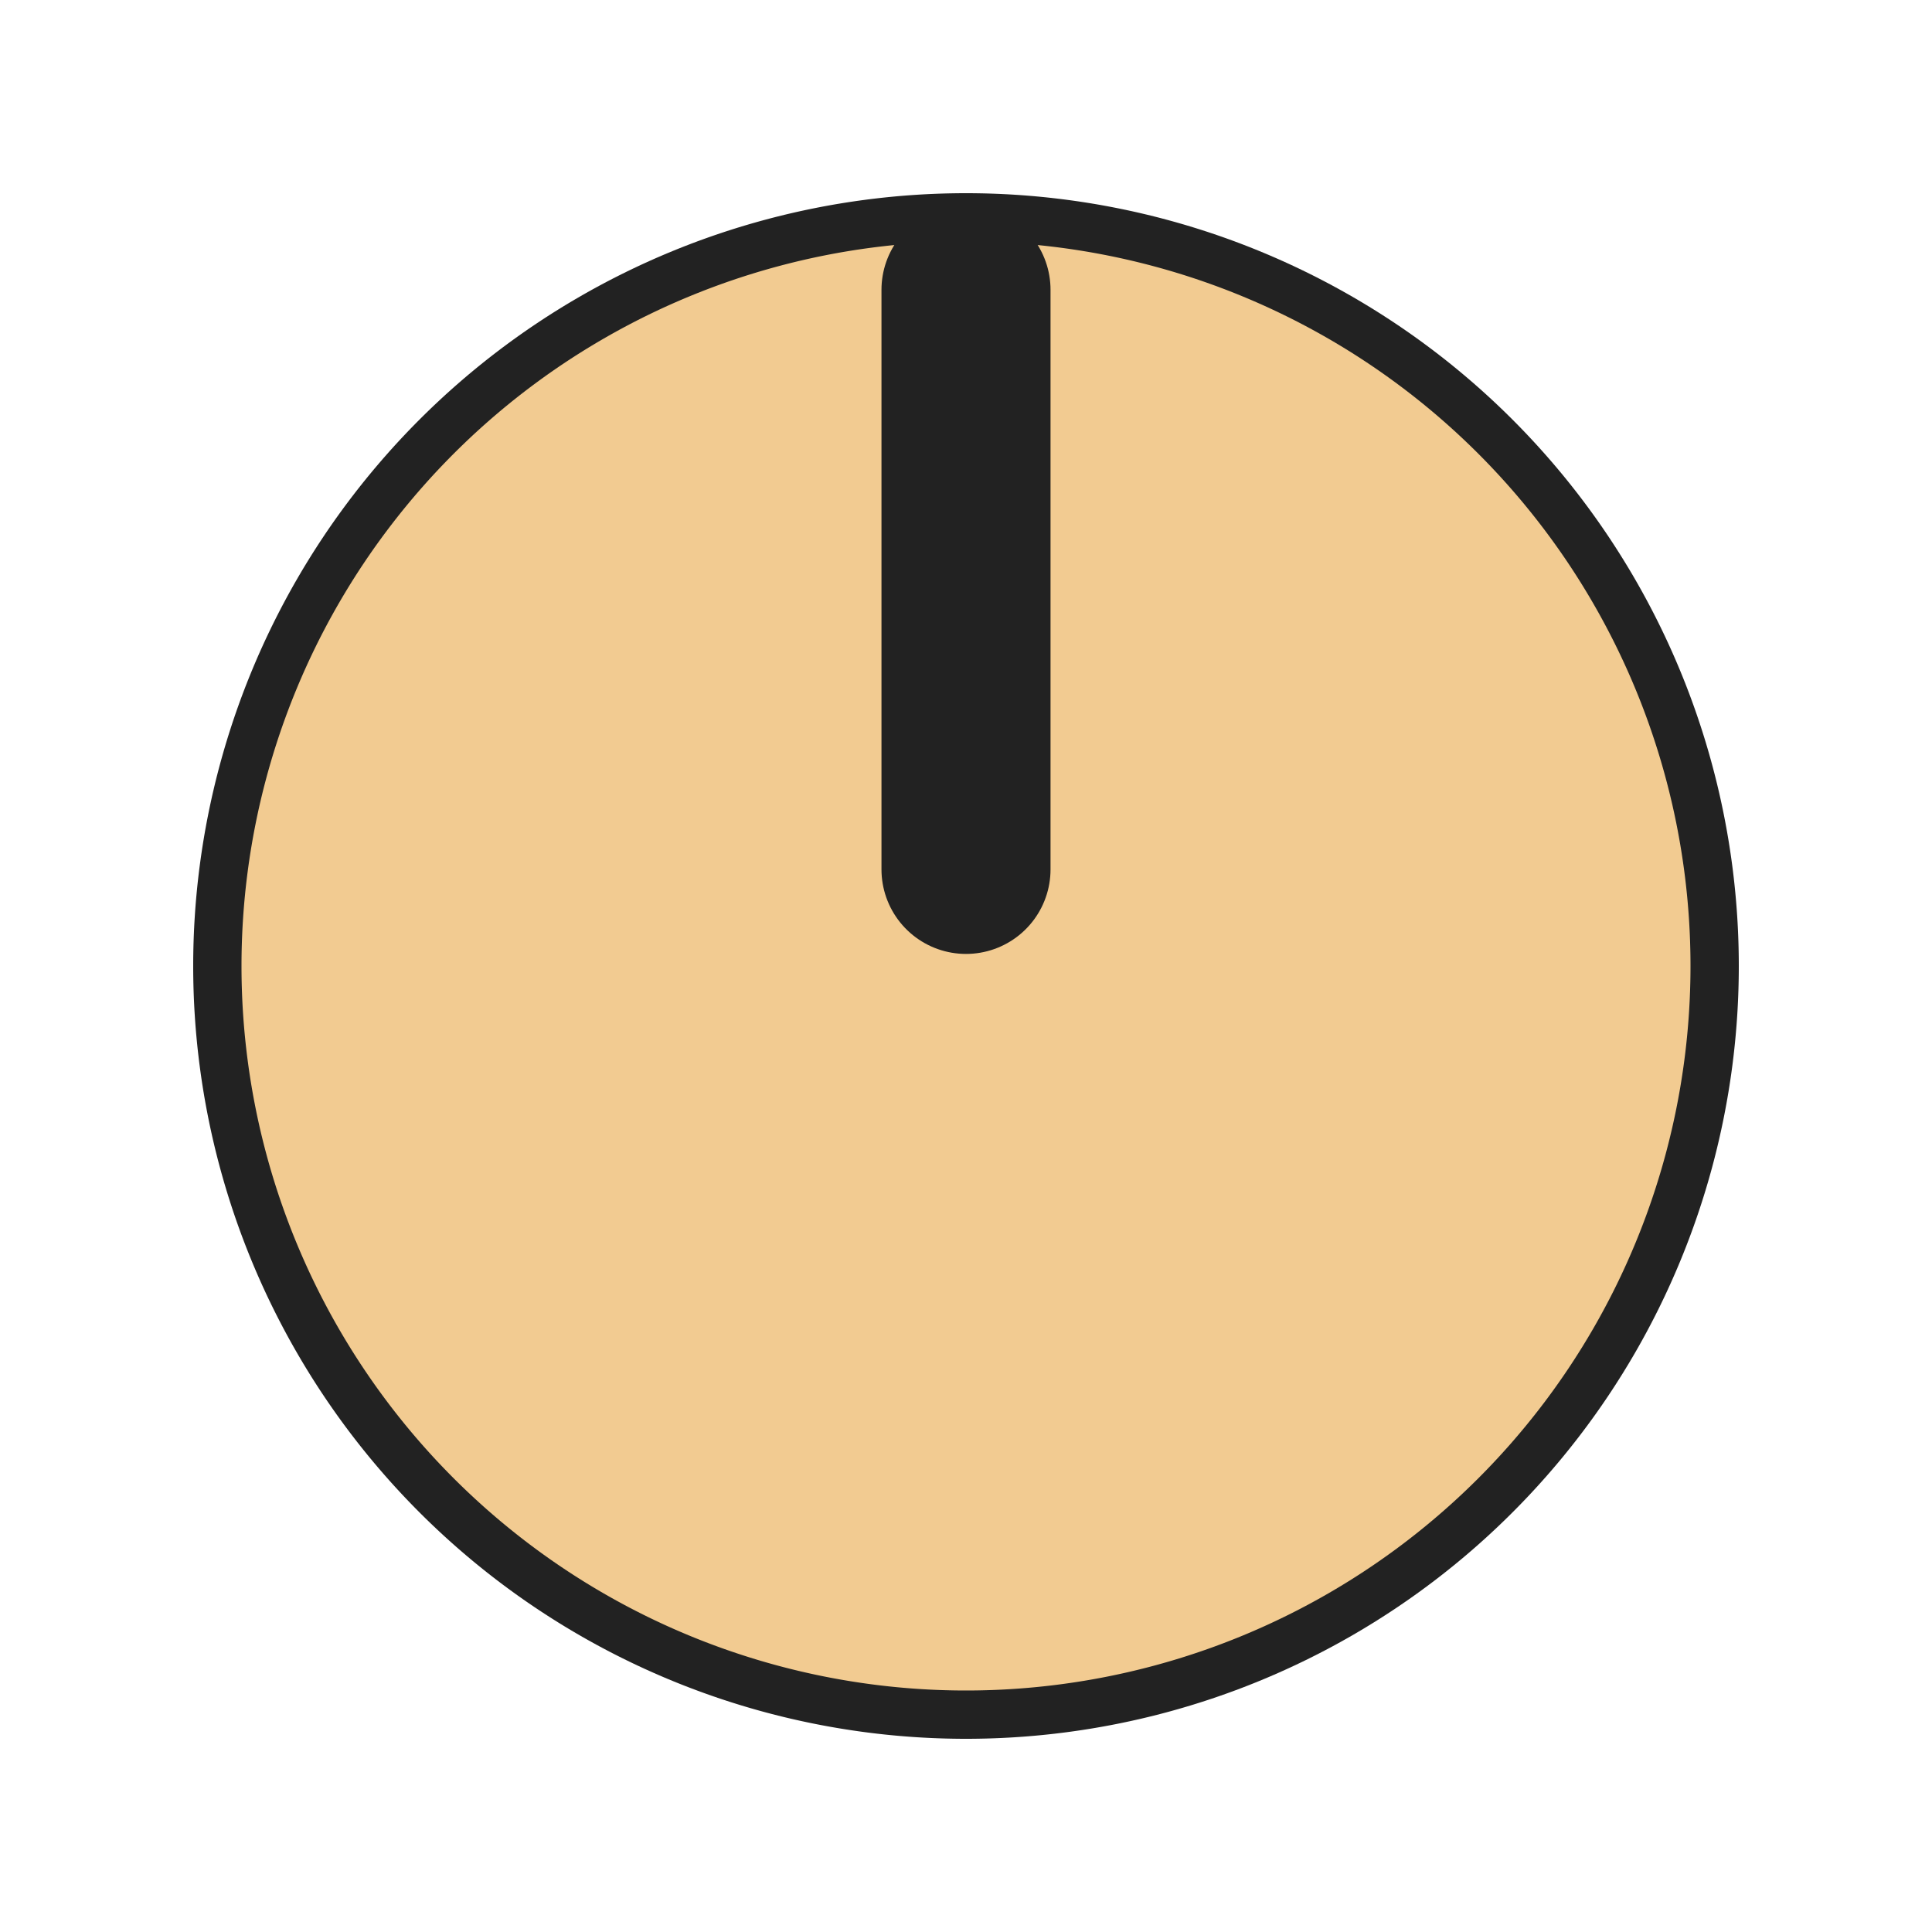 <?xml version="1.0" encoding="UTF-8" standalone="no"?>
<svg
   xmlns:dc="http://purl.org/dc/elements/1.1/"
   xmlns:cc="http://creativecommons.org/ns#"
   xmlns:rdf="http://www.w3.org/1999/02/22-rdf-syntax-ns#"
   xmlns:svg="http://www.w3.org/2000/svg"
   xmlns="http://www.w3.org/2000/svg"
   xmlns:sodipodi="http://sodipodi.sourceforge.net/DTD/sodipodi-0.dtd"
   xmlns:inkscape="http://www.inkscape.org/namespaces/inkscape"
   version="1.1"
   width="40"
   height="40"
   viewBox="0 0 40 40"
   id="svg10"
   sodipodi:docname="knob40.svg"
   inkscape:version="1.0.2 (e86c8708, 2021-01-15)">
  <defs
     id="defs14" />
  <sodipodi:namedview
     pagecolor="#ffffff"
     bordercolor="#666666"
     borderopacity="1"
     objecttolerance="10"
     gridtolerance="10"
     guidetolerance="10"
     inkscape:pageopacity="0"
     inkscape:pageshadow="2"
     inkscape:window-width="689"
     inkscape:window-height="480"
     id="namedview12"
     showgrid="false"
     inkscape:zoom="20.675"
     inkscape:cx="20"
     inkscape:cy="20"
     inkscape:window-x="0"
     inkscape:window-y="25"
     inkscape:window-maximized="0"
     inkscape:current-layer="svg10" />
  <path
     id="circle2"
     style="fill:#222222"
     d="M 36,20 A 16,16 0 0 1 20,36 16,16 0 0 1 4,20 16,16 0 0 1 20,4 16,16 0 0 1 36,20 Z" />
  <path
     id="circle4"
     style="fill:#f2cb91"
     d="M 35,20 A 15,15 0 0 1 20,35 15,15 0 0 1 5,20 15,15 0 0 1 20,5 15,15 0 0 1 35,20 Z" />
  <path
     id="polyline6"
     transform="translate(20,20)"
     style="fill:none;stroke:#222222;stroke-width:3.5;stroke-linecap:round"
     d="M 0,-14 V -2" />
</svg>
